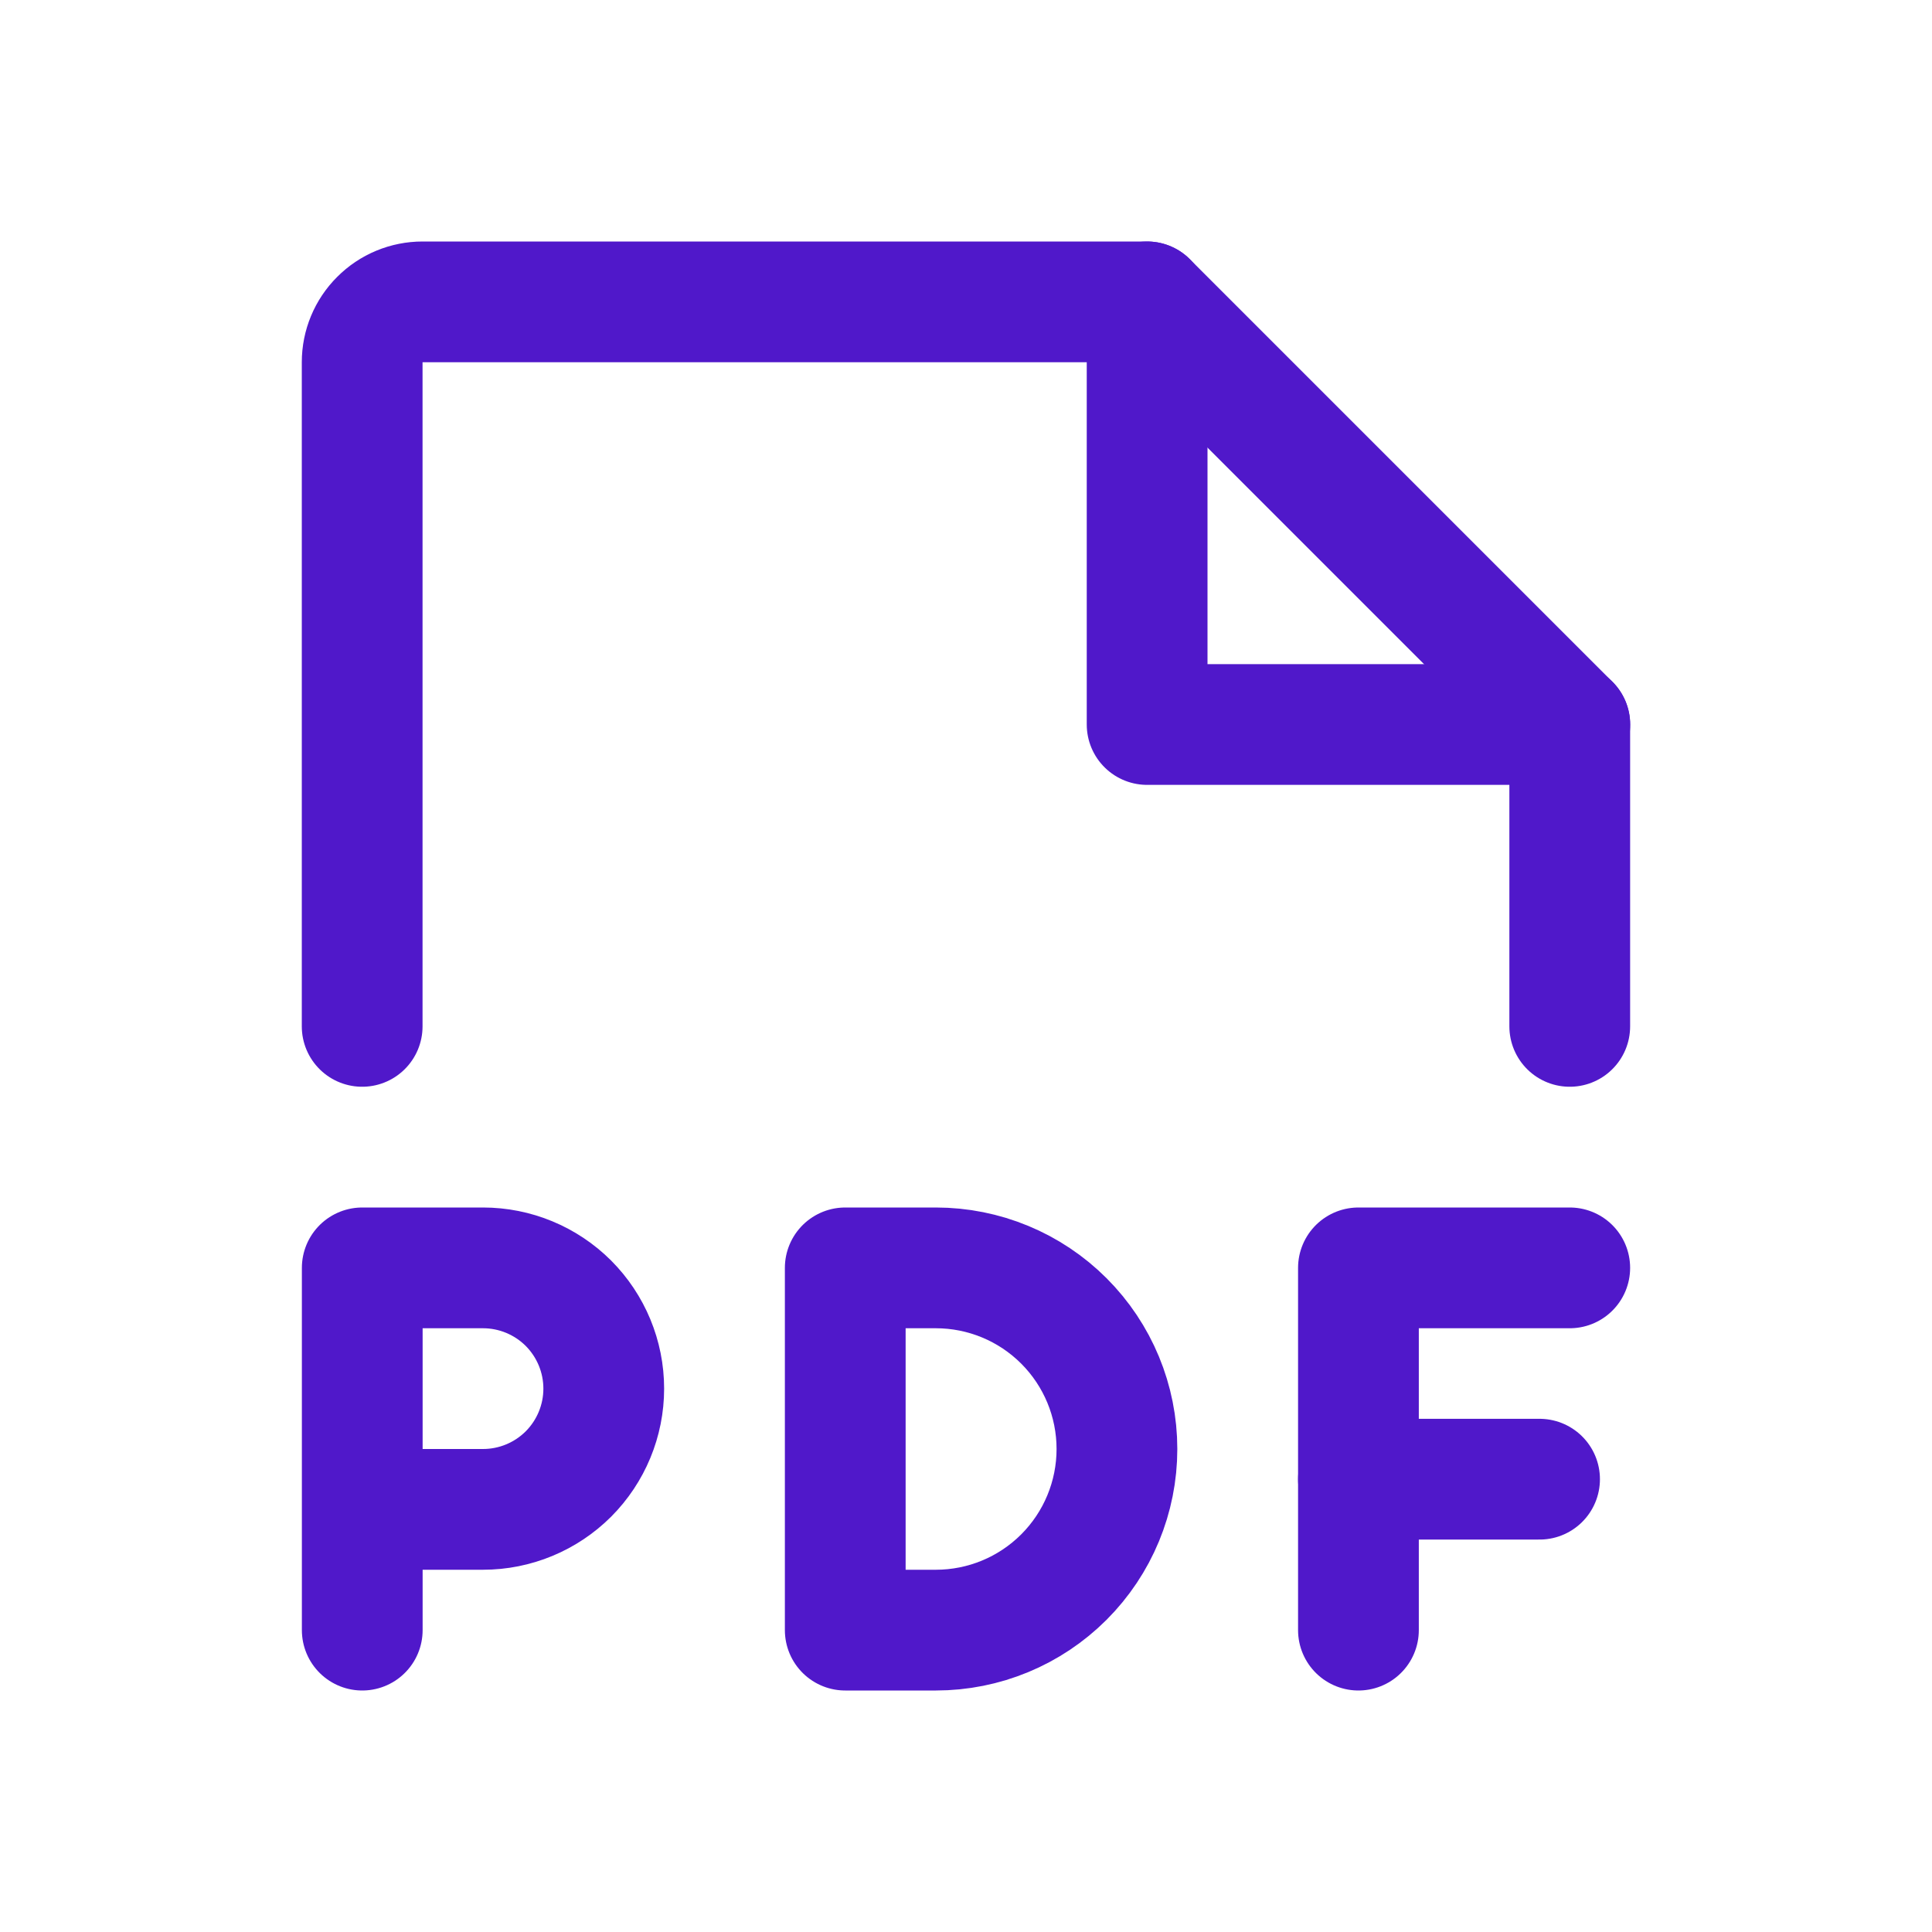 <svg width="24" height="24" viewBox="0 0 24 24" fill="none" xmlns="http://www.w3.org/2000/svg">
<path d="M4.499 12.75V4.5C4.499 4.301 4.578 4.11 4.719 3.97C4.859 3.829 5.05 3.75 5.249 3.75H14.25L19.5 9V12.75" stroke="#5018CA" stroke-width="1.5" stroke-linecap="round" stroke-linejoin="round"/>
<path d="M14.25 3.75V9H19.501" stroke="#5018CA" stroke-width="1.5" stroke-linecap="round" stroke-linejoin="round"/>
<path d="M4.5 18.75H6C6.398 18.75 6.779 18.592 7.061 18.311C7.342 18.029 7.5 17.648 7.5 17.25C7.5 16.852 7.342 16.471 7.061 16.189C6.779 15.908 6.398 15.75 6 15.75H4.5V20.25" stroke="#5018CA" stroke-width="1.5" stroke-linecap="round" stroke-linejoin="round"/>
<path d="M11.625 20.25C12.222 20.25 12.794 20.013 13.216 19.591C13.638 19.169 13.875 18.597 13.875 18C13.875 17.403 13.638 16.831 13.216 16.409C12.794 15.987 12.222 15.75 11.625 15.75H10.5V20.25H11.625Z" stroke="#5018CA" stroke-width="1.5" stroke-linecap="round" stroke-linejoin="round"/>
<path d="M19.5 15.75H16.875V20.25" stroke="#5018CA" stroke-width="1.5" stroke-linecap="round" stroke-linejoin="round"/>
<path d="M19.125 18.375H16.875" stroke="#5018CA" stroke-width="1.5" stroke-linecap="round" stroke-linejoin="round"/>
</svg>
